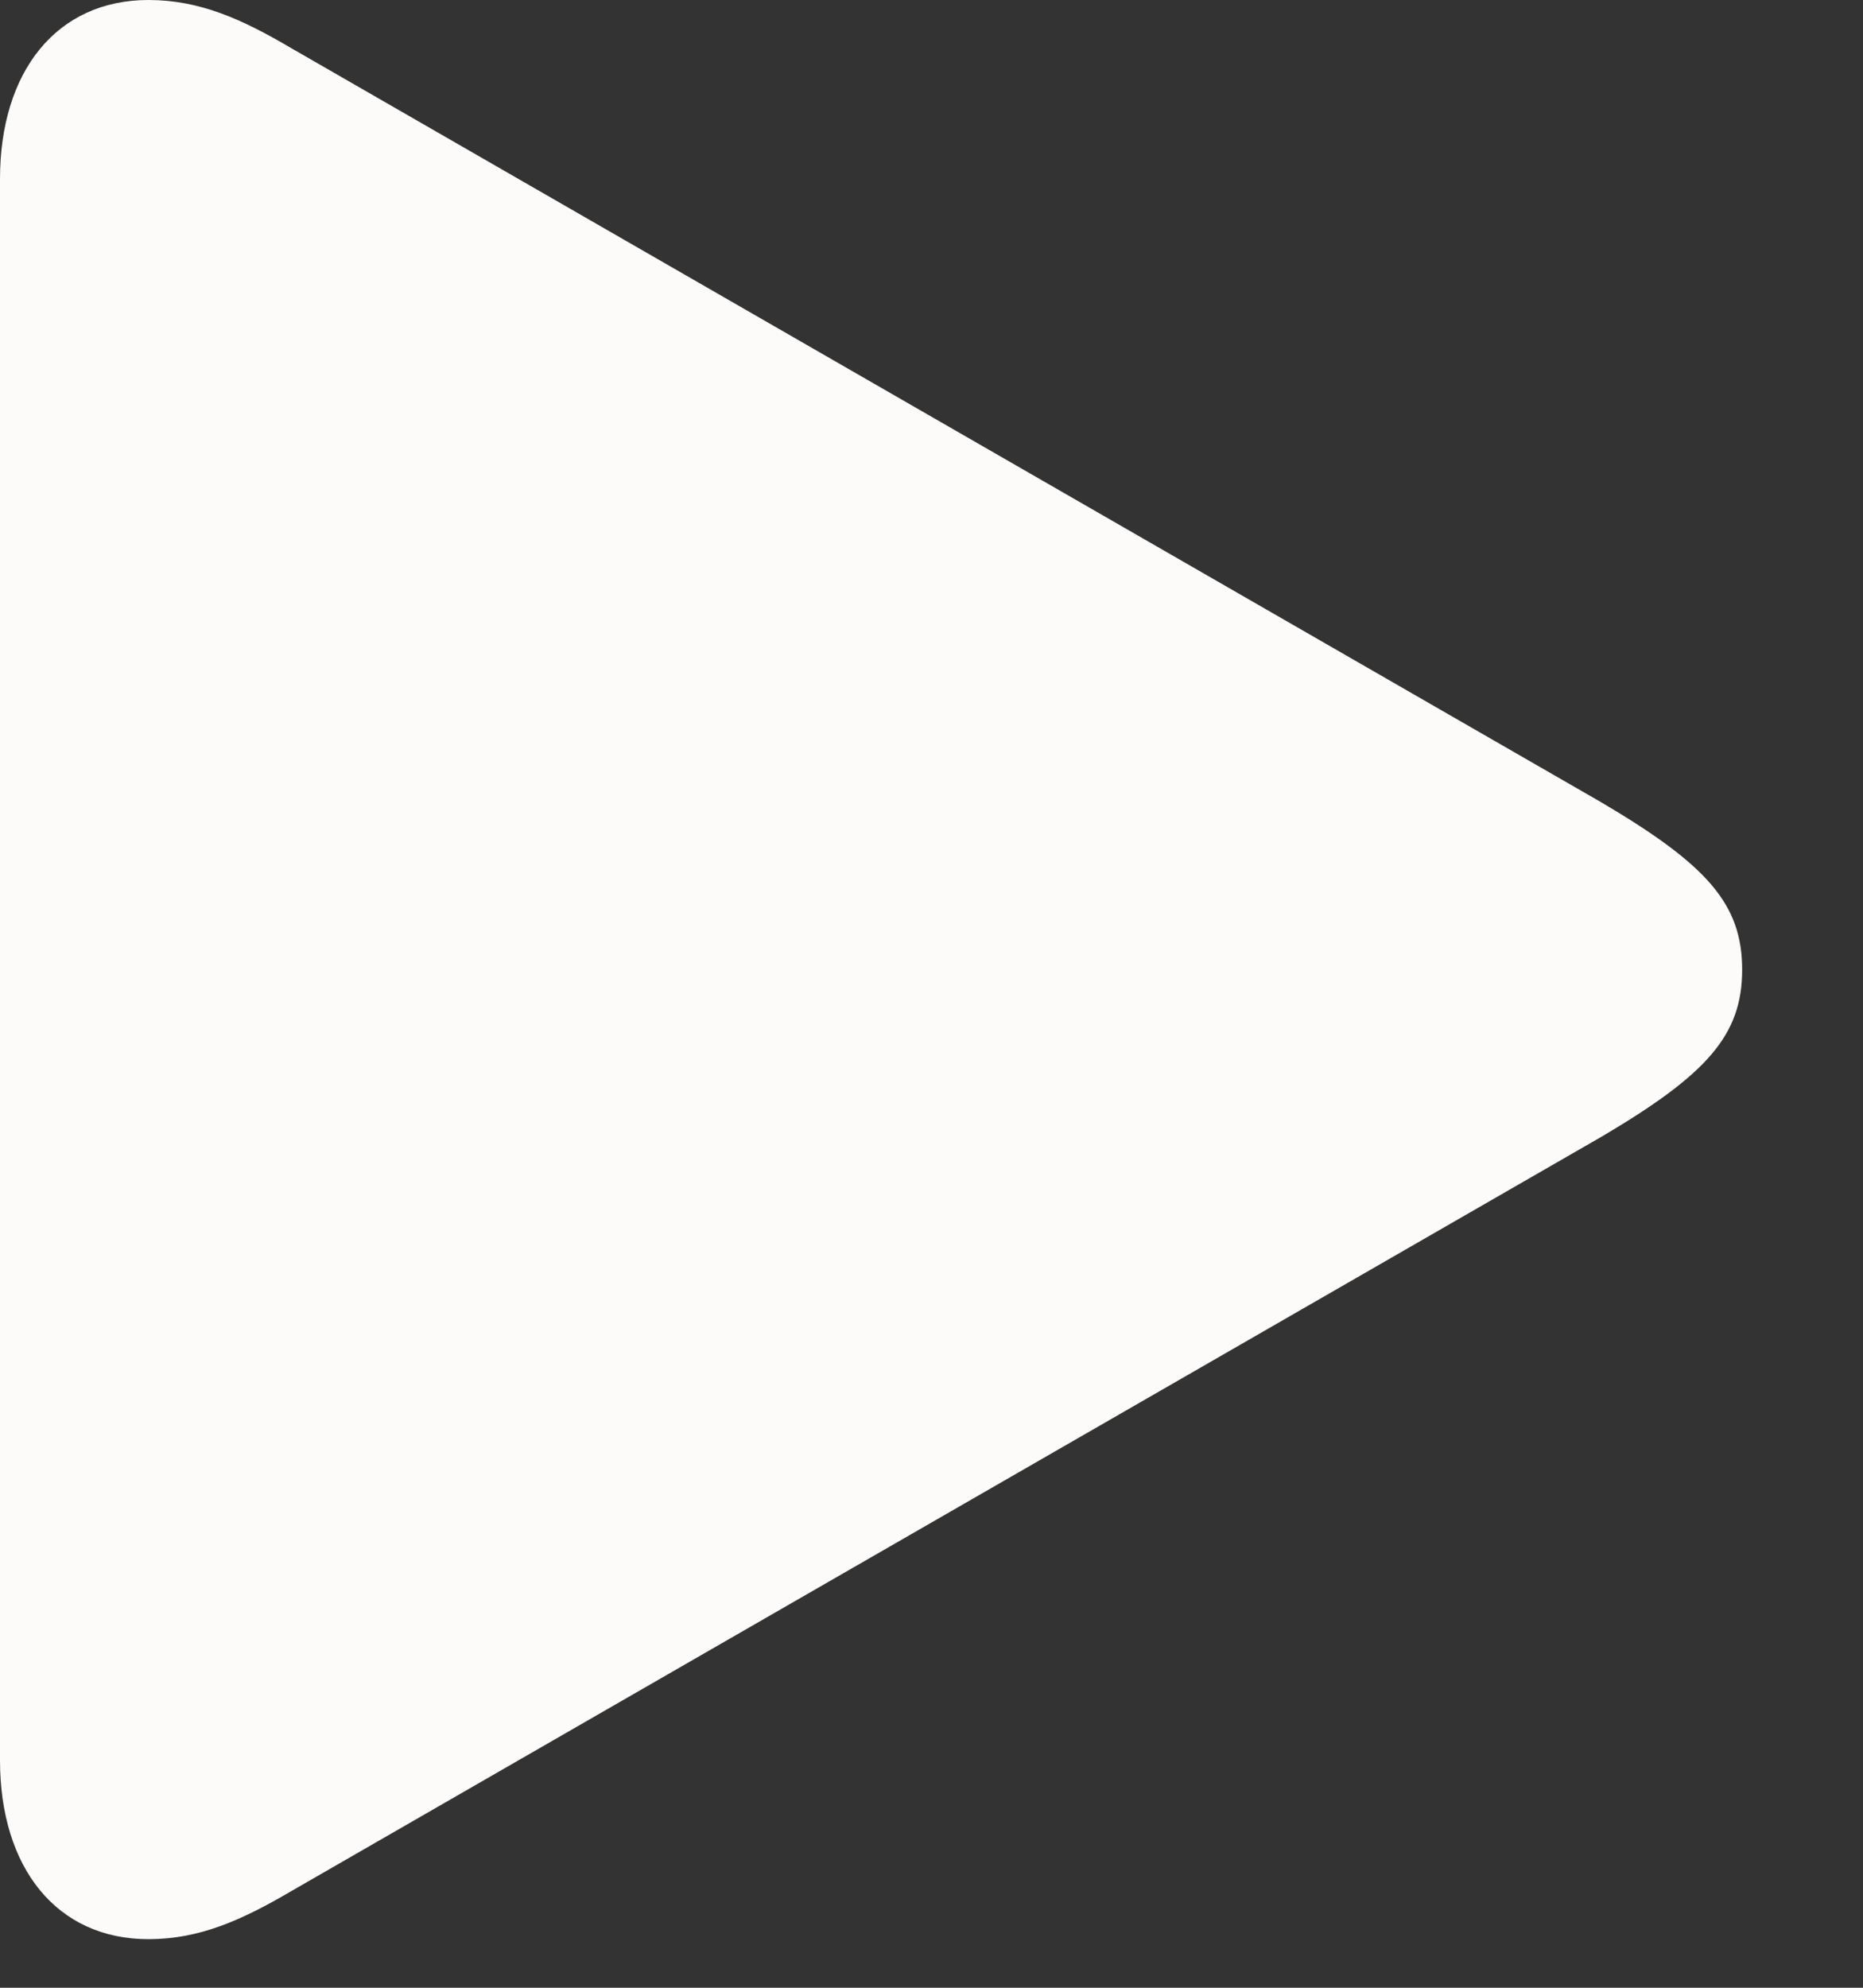 <svg width="15" height="16" viewBox="0 0 15 16" fill="none" xmlns="http://www.w3.org/2000/svg">
<rect x="0" y="0" width="15" height="16" fill="#333333" stroke="none"/>
<path d="M1.195 15.609C1.605 15.609 1.945 15.457 2.344 15.223L12.891 9.152C13.746 8.648 14.027 8.332 14.027 7.805C14.027 7.277 13.746 6.961 12.891 6.457L2.344 0.387C1.945 0.152 1.605 0 1.195 0C0.457 0 0 0.574 0 1.441V14.168C0 15.035 0.457 15.609 1.195 15.609Z" fill="#FCFBFA"/>
</svg>